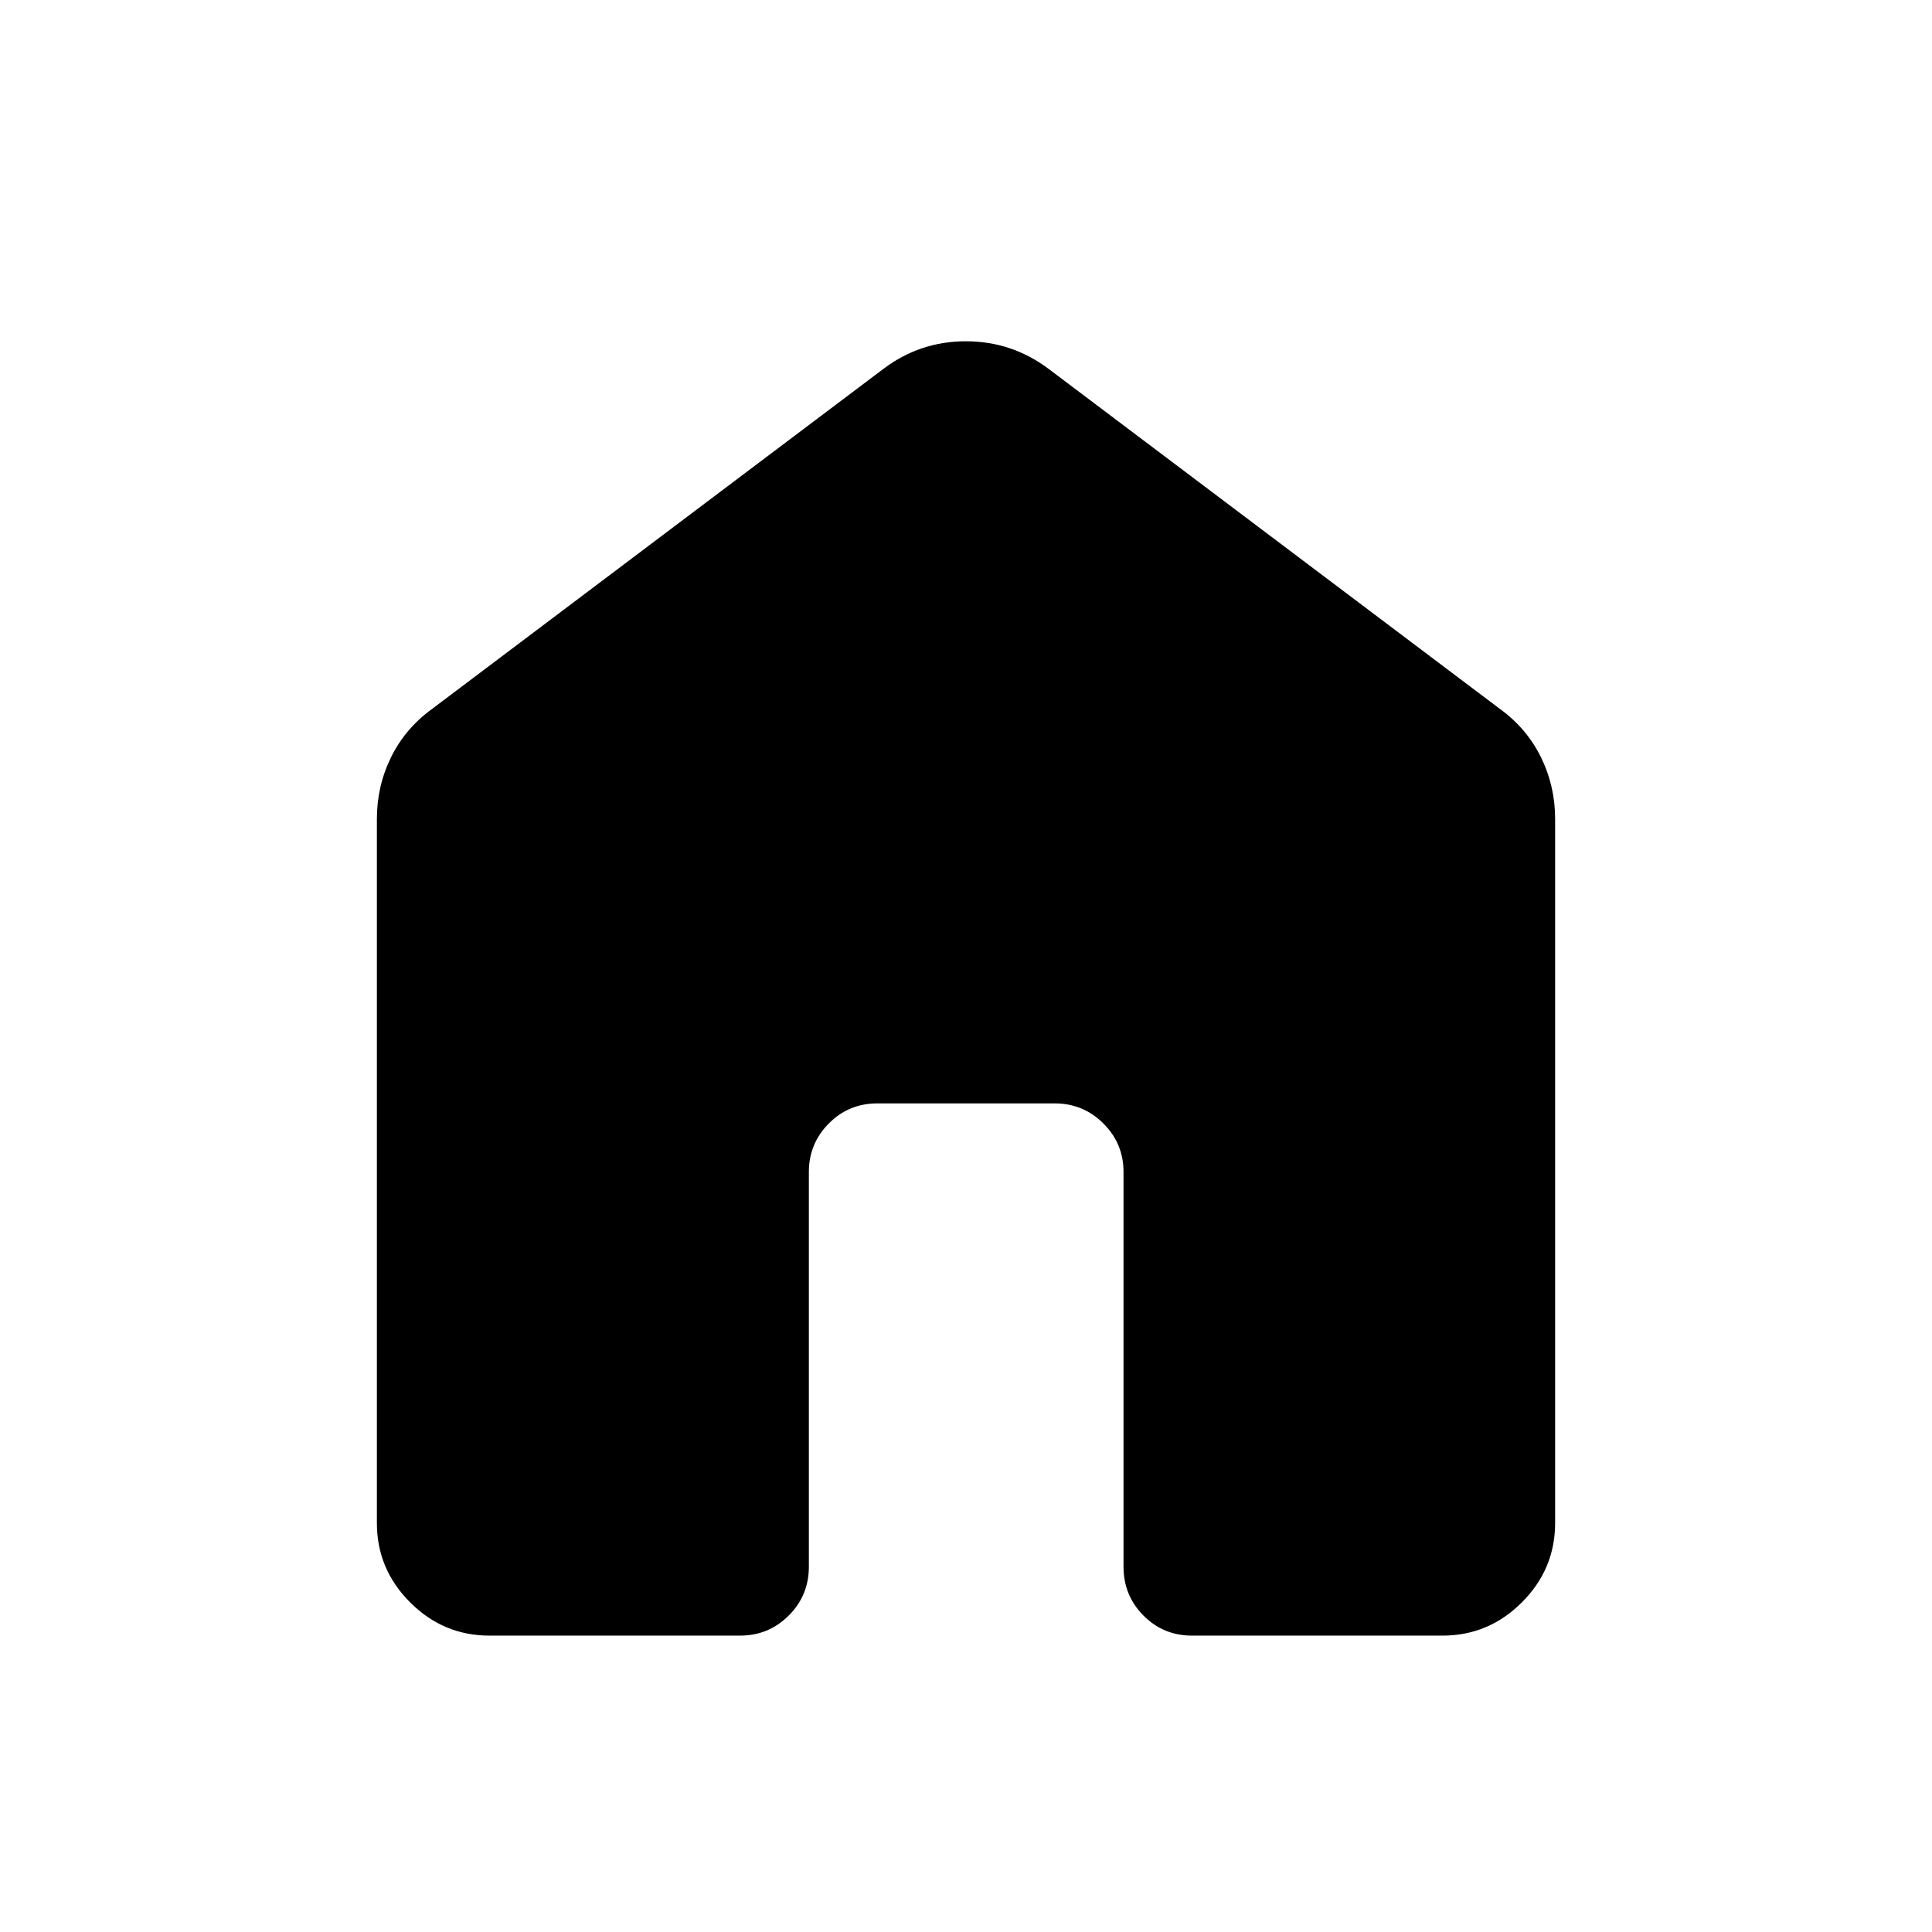 <svg xmlns="http://www.w3.org/2000/svg" height="24" viewBox="0 -960 960 960" width="24"><path d="M187.27-203.23v-349.81q0-16.36 7.03-30.67 7.03-14.31 20.28-23.94l224.46-169.12q18.14-13.65 40.9-13.65 22.75 0 41.02 13.65l224.46 169.12q13.25 9.63 20.28 23.94 7.03 14.31 7.03 30.67v349.81q0 22.92-16.52 39.44-16.52 16.52-39.44 16.52H592.31q-14.25 0-24.15-9.99-9.89-9.99-9.89-24.24v-196.19q0-14.06-9.99-24.05t-24.24-9.99h-88.08q-14.25 0-24.14 9.99-9.9 9.99-9.9 24.05v196.19q0 14.25-9.99 24.24-9.99 9.99-24.24 9.99H243.23q-22.92 0-39.44-16.52-16.52-16.52-16.52-39.44Z"/></svg>